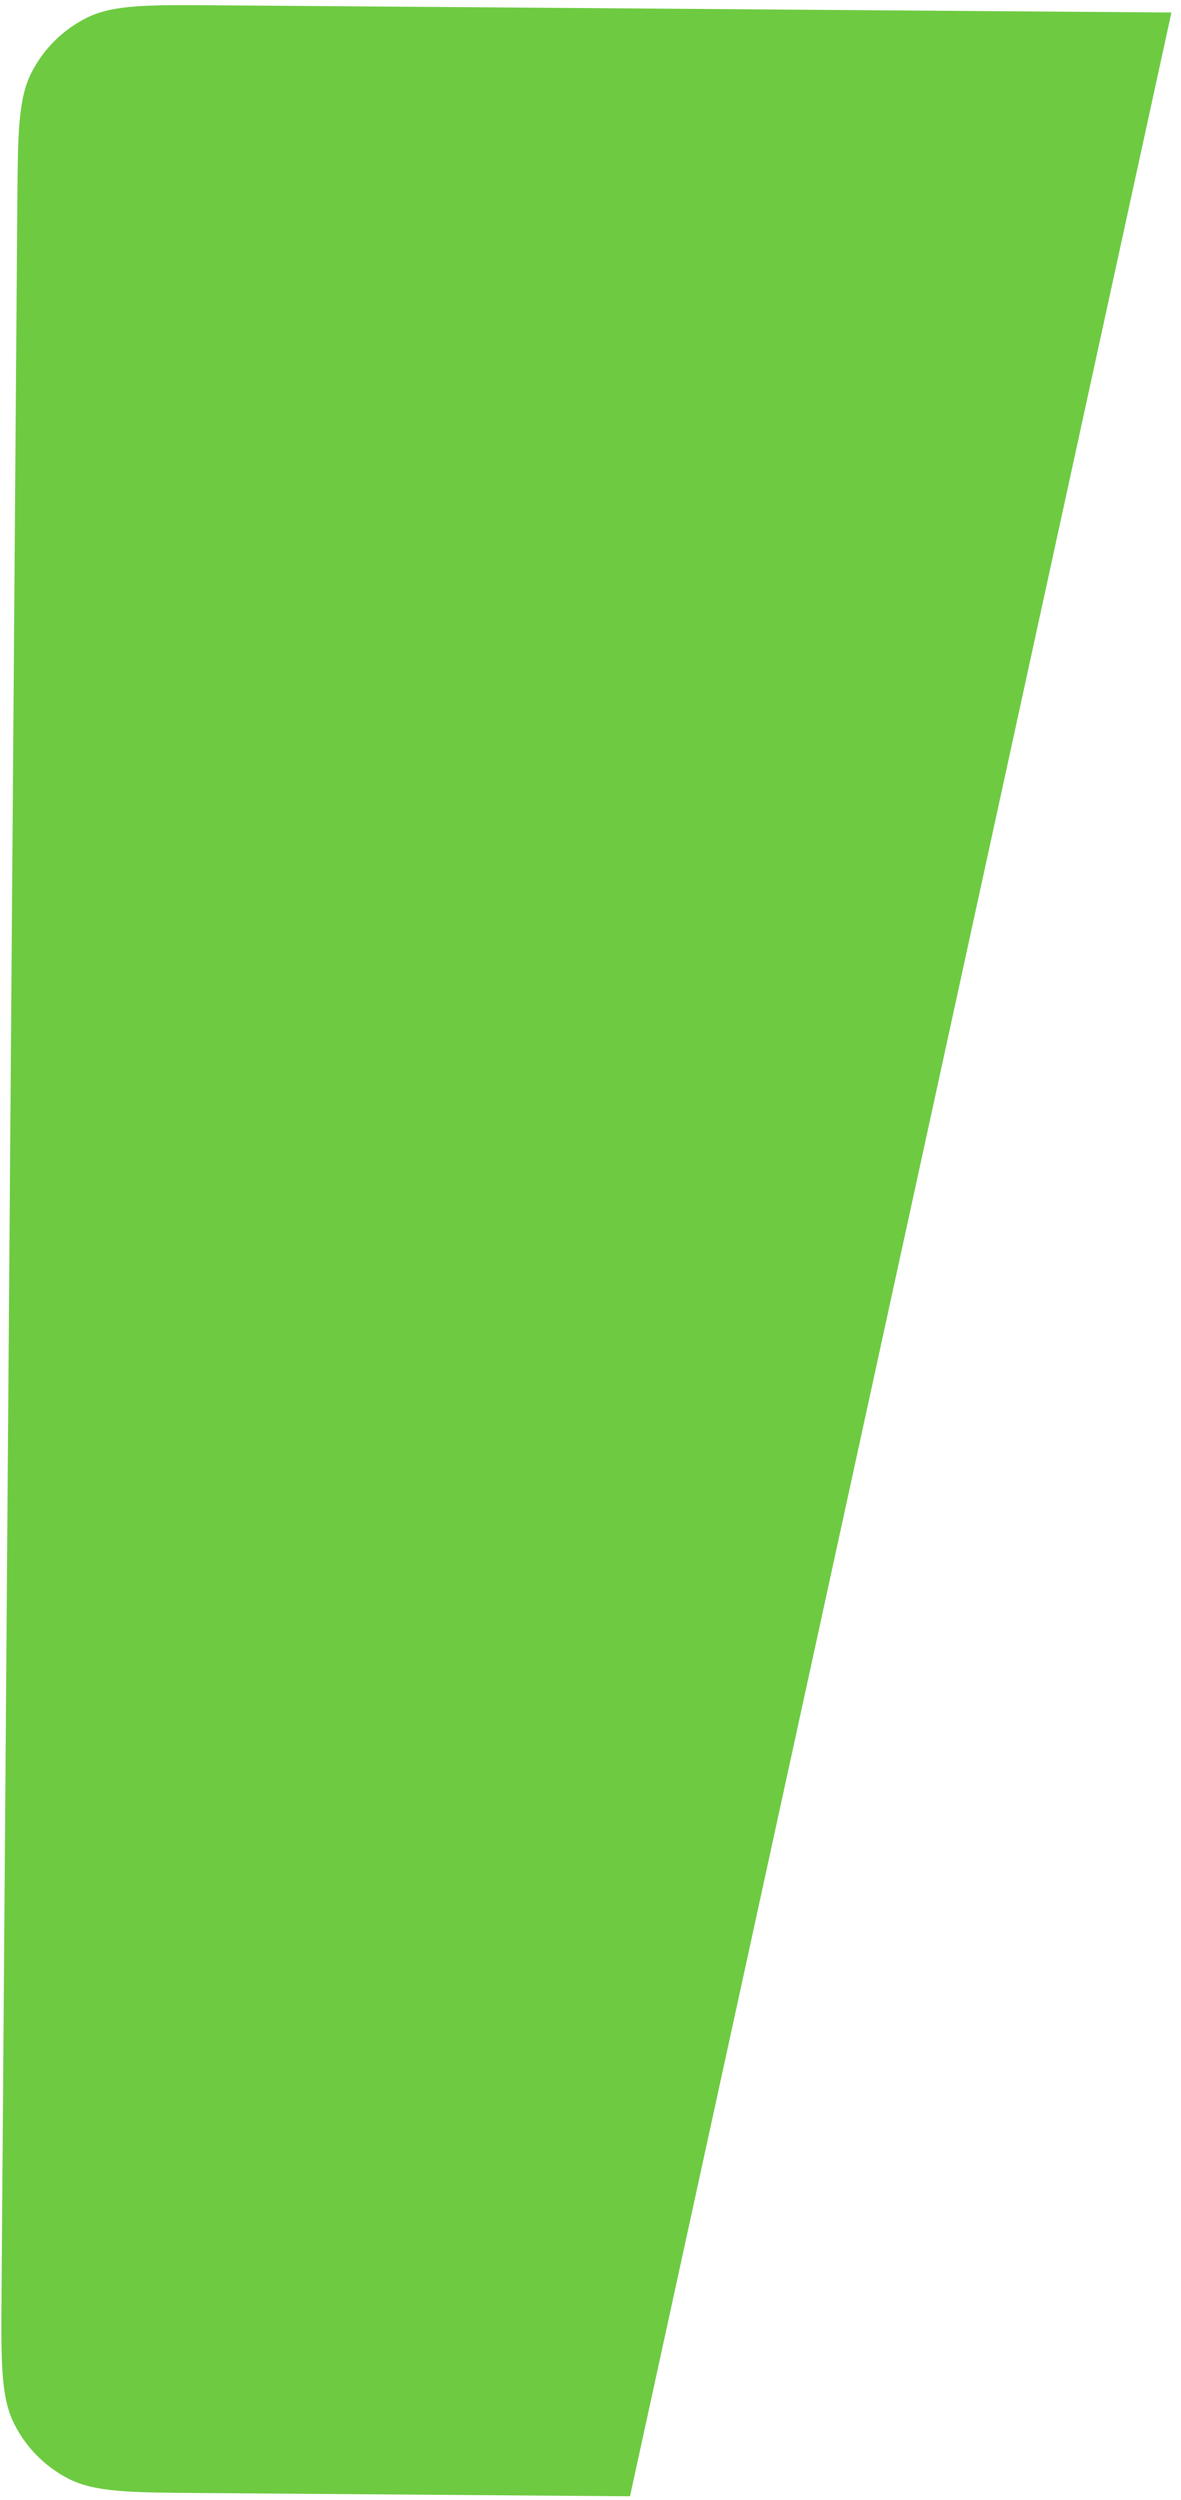 <svg width="95" height="201" viewBox="0 0 95 201" fill="none" xmlns="http://www.w3.org/2000/svg">
<path d="M93.61 1.501L50.275 200.18L16.008 199.921C13.2 199.9 11.123 199.884 9.482 199.737C7.846 199.591 6.687 199.318 5.703 198.808C3.923 197.884 2.48 196.419 1.583 194.625C1.087 193.634 0.832 192.47 0.711 190.833C0.589 189.189 0.604 187.113 0.625 184.305L1.893 16.309C1.915 13.501 1.931 11.425 2.077 9.783C2.223 8.148 2.496 6.988 3.007 6.004C3.931 4.224 5.395 2.782 7.189 1.884C8.181 1.389 9.344 1.133 10.982 1.012C12.625 0.89 14.701 0.906 17.51 0.927L93.61 1.501Z" fill="#6DCA41" stroke="#6DCA41"/>
</svg>
